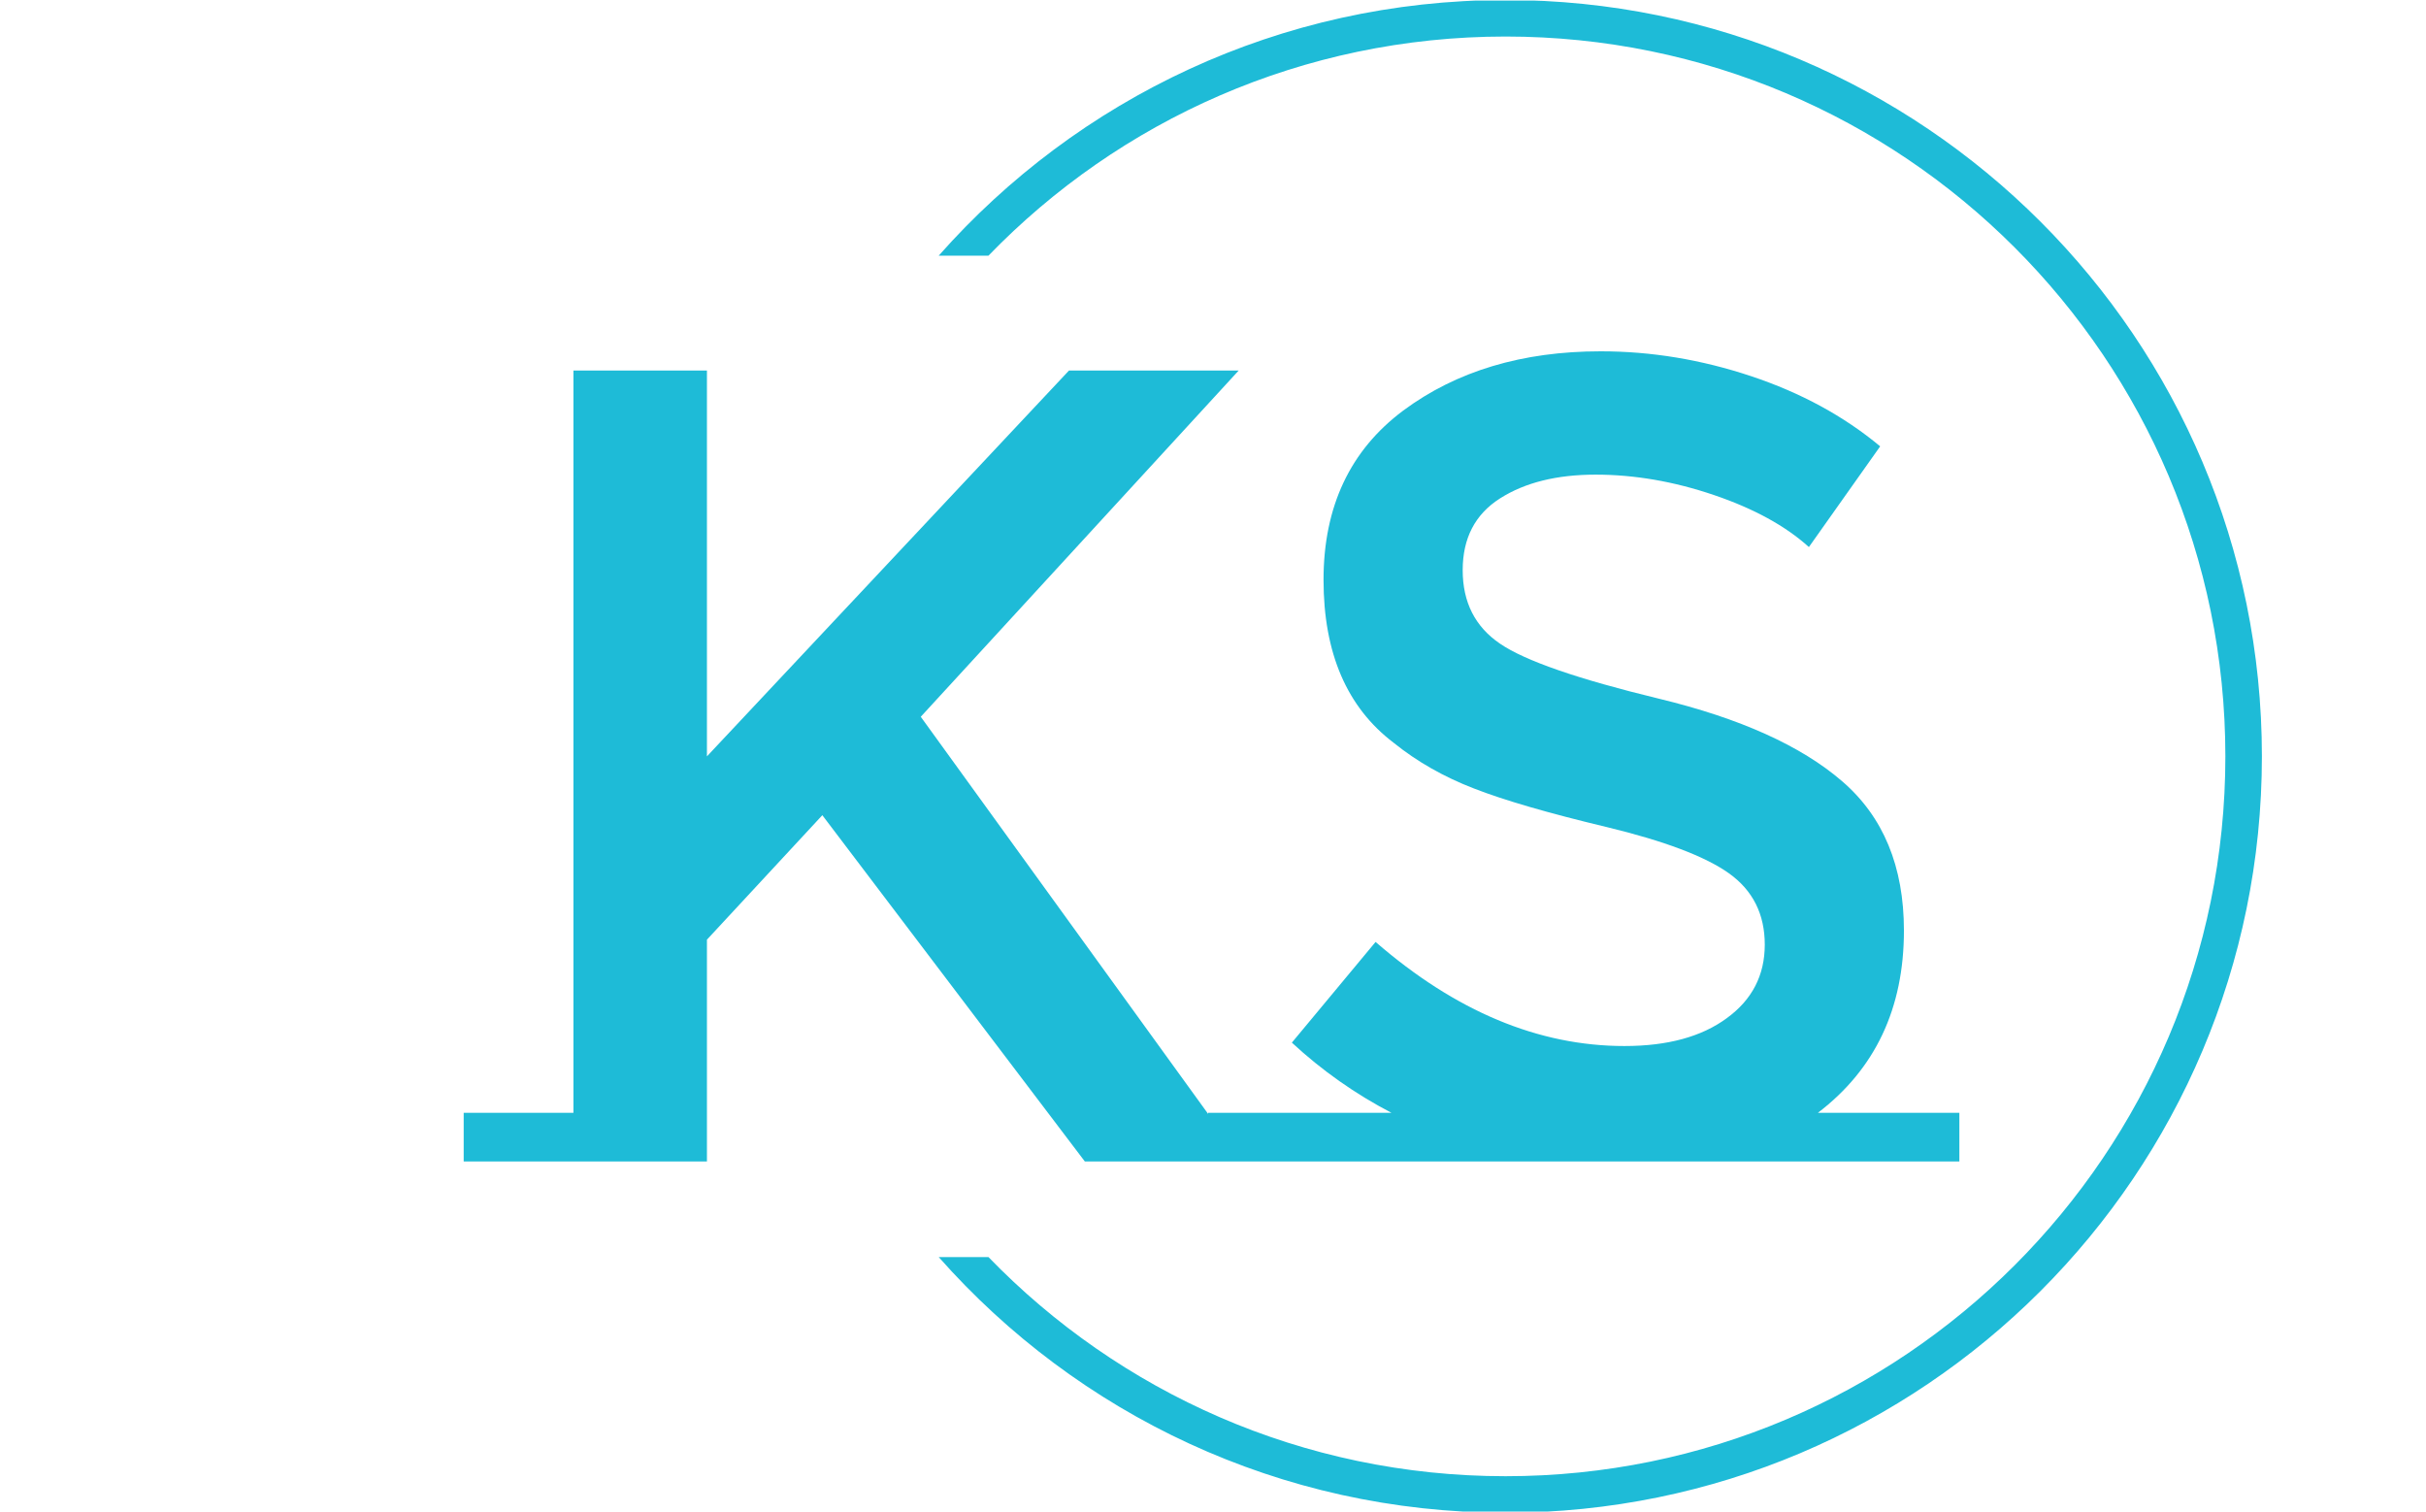 <svg xmlns="http://www.w3.org/2000/svg" version="1.1" xmlns:xlink="http://www.w3.org/1999/xlink" xmlns:svgjs="http://svgjs.dev/svgjs" width="1000" height="623" viewBox="0 0 1000 623"><g transform="matrix(1,0,0,1,-0.606,0.252)"><svg viewBox="0 0 396 247" data-background-color="#ffffff" preserveAspectRatio="xMidYMid meet" height="623" width="1000" xmlns="http://www.w3.org/2000/svg" xmlns:xlink="http://www.w3.org/1999/xlink"><g id="tight-bounds" transform="matrix(1,0,0,1,0.24,-0.1)"><svg viewBox="0 0 395.52 247.2" height="247.2" width="395.52"><g><svg></svg></g><g><svg viewBox="0 0 395.52 247.2" height="247.2" width="395.52"><g transform="matrix(1,0,0,1,75.544,57.408)"><svg viewBox="0 0 244.431 132.385" height="132.385" width="244.431"><g><svg viewBox="0 0 244.431 132.385" height="132.385" width="244.431"><g><svg viewBox="0 0 244.431 132.385" height="132.385" width="244.431"><g><svg viewBox="0 0 244.431 132.385" height="132.385" width="244.431"><g id="textblocktransform"><svg viewBox="0 0 244.431 132.385" height="132.385" width="244.431" id="textblock"><g><svg viewBox="0 0 244.431 132.385" height="132.385" width="244.431"><g transform="matrix(1,0,0,1,0,0)"><svg width="244.431" viewBox="0 -35.8 66.1 35.8" height="132.385" data-palette-color="#1ebbd7"><path d="M0-2.15L4.85-2.15 4.85-34.95 10.75-34.95 10.75-17.9 26.75-34.95 34.25-34.95 20.2-19.65 32.9-2.1 32.9-2.15 37.75-2.15 37.75 0 27.45 0 15.85-15.3 10.75-9.8 10.75 0 0 0 0-2.15ZM59.85-2.15L66.1-2.15 66.1 0 34.6 0 34.6-2.15 41-2.15Q38.6-3.4 36.6-5.25L36.6-5.25 40.3-9.7Q45.6-5.1 51.3-5.1L51.3-5.1Q54.15-5.1 55.82-6.33 57.5-7.55 57.5-9.58 57.5-11.6 55.92-12.73 54.35-13.85 50.5-14.78 46.65-15.7 44.65-16.48 42.65-17.25 41.1-18.5L41.1-18.5Q38-20.85 38-25.7 38-30.55 41.52-33.18 45.05-35.8 50.25-35.8L50.25-35.8Q53.6-35.8 56.9-34.7 60.2-33.6 62.6-31.6L62.6-31.6 59.45-27.15Q57.9-28.55 55.25-29.45 52.6-30.35 50.02-30.35 47.45-30.35 45.8-29.3 44.15-28.25 44.15-26.13 44.15-24 45.8-22.88 47.45-21.75 52.82-20.45 58.2-19.15 60.92-16.8 63.65-14.45 63.65-10.2L63.65-10.2Q63.65-5.05 59.85-2.15L59.85-2.15Z" opacity="1" transform="matrix(1,0,0,1,0,0)" fill="#1ebbd7" class="undefined-text-0" data-fill-palette-color="primary" id="text-0"></path></svg></g></svg></g></svg></g></svg></g></svg></g></svg></g></svg></g><g><path d="M245.816 0c68.262 0 123.6 55.338 123.6 123.6 0 68.262-55.338 123.6-123.6 123.6-36.886 0-69.998-16.158-92.645-41.781l8.13 0c21.384 22.084 51.346 35.812 84.515 35.812 64.966 0 117.631-52.665 117.63-117.631 0-64.966-52.665-117.631-117.63-117.631-33.168 0-63.13 13.728-84.515 35.812h-8.13c22.647-25.624 55.759-41.781 92.645-41.781z" fill="#1ebbd7" stroke="transparent" data-fill-palette-color="tertiary"></path></g></svg></g><defs></defs></svg><rect width="395.52" height="247.2" fill="none" stroke="none" visibility="hidden"></rect></g></svg></g></svg>